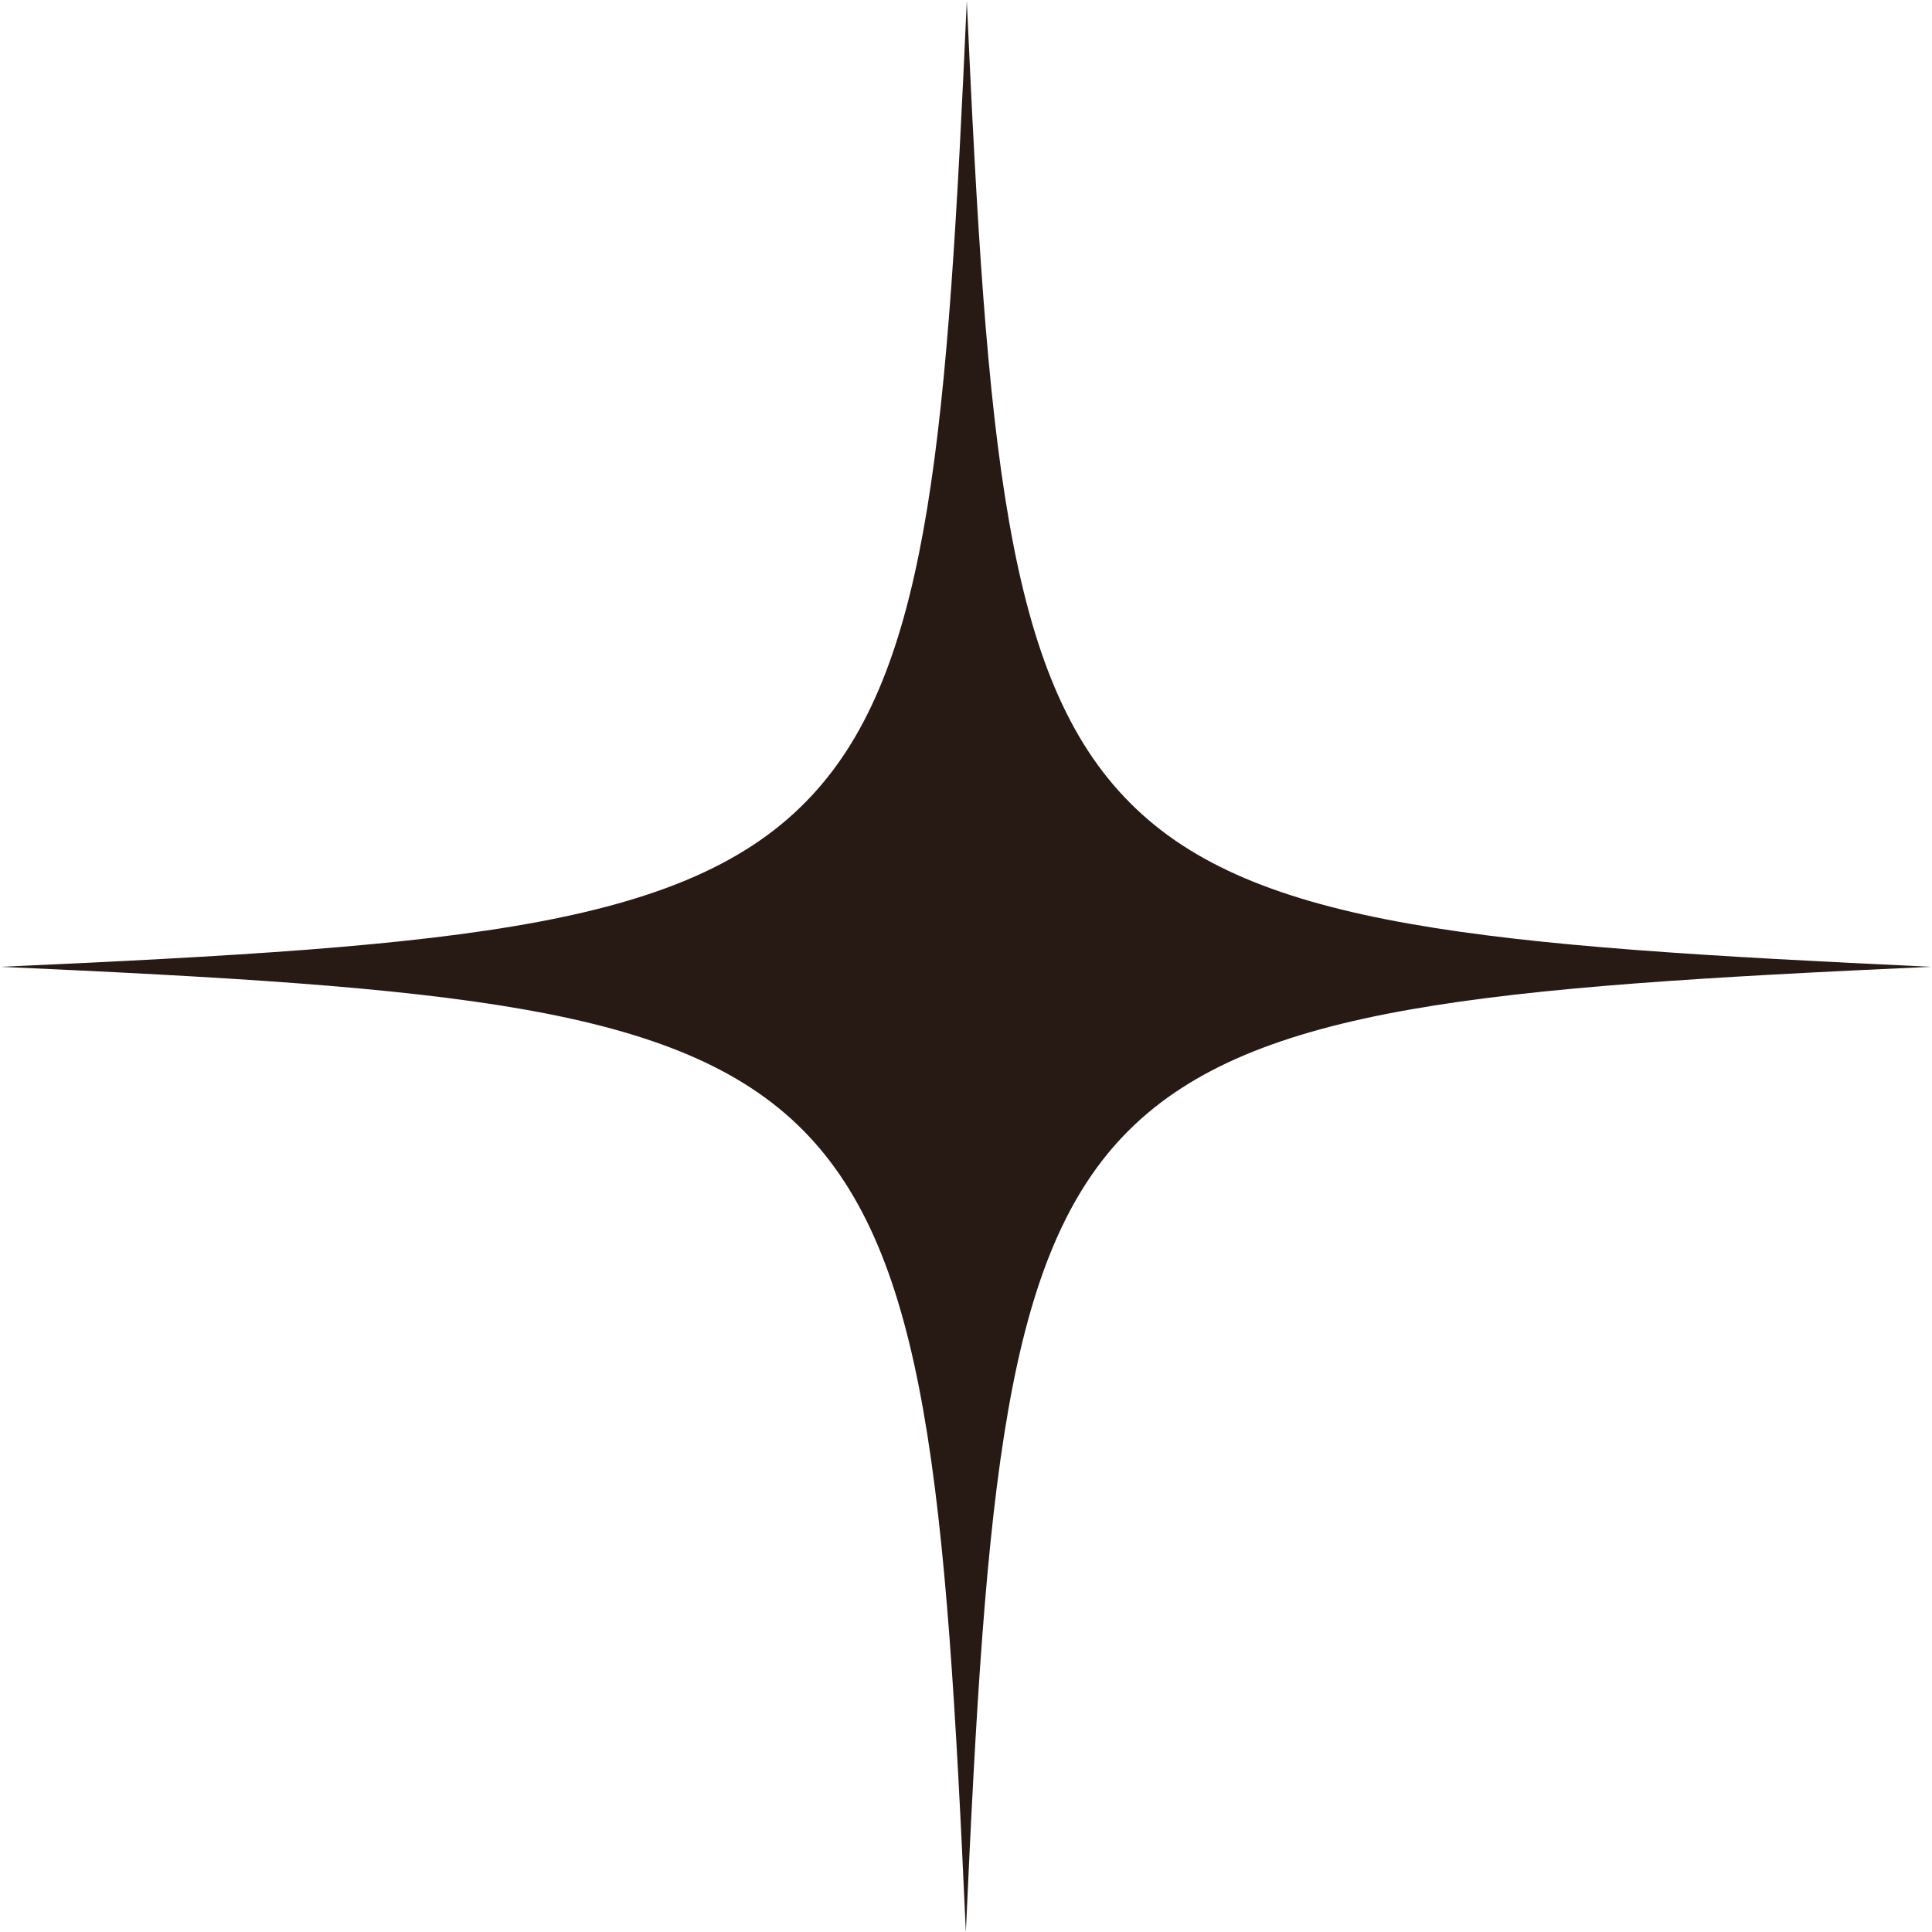 <svg id="Lag_1" data-name="Lag 1" xmlns="http://www.w3.org/2000/svg" viewBox="0 0 60.23 60.23"><path d="M43,31.8c-3.89-3.89-4.46-11.11-5.09-25-.6,13.39-1.14,20.58-4.65,24.57-3.78,4.31-11,4.89-25.46,5.54,13.92.63,21.14,1.2,25,5.09s4.46,11.11,5.08,25c.63-13.92,1.2-21.14,5.09-25s11.11-4.46,25-5.09C54.08,36.26,46.86,35.69,43,31.8Z" transform="translate(-7.77 -6.77)" style="fill:#271a14"/></svg>
